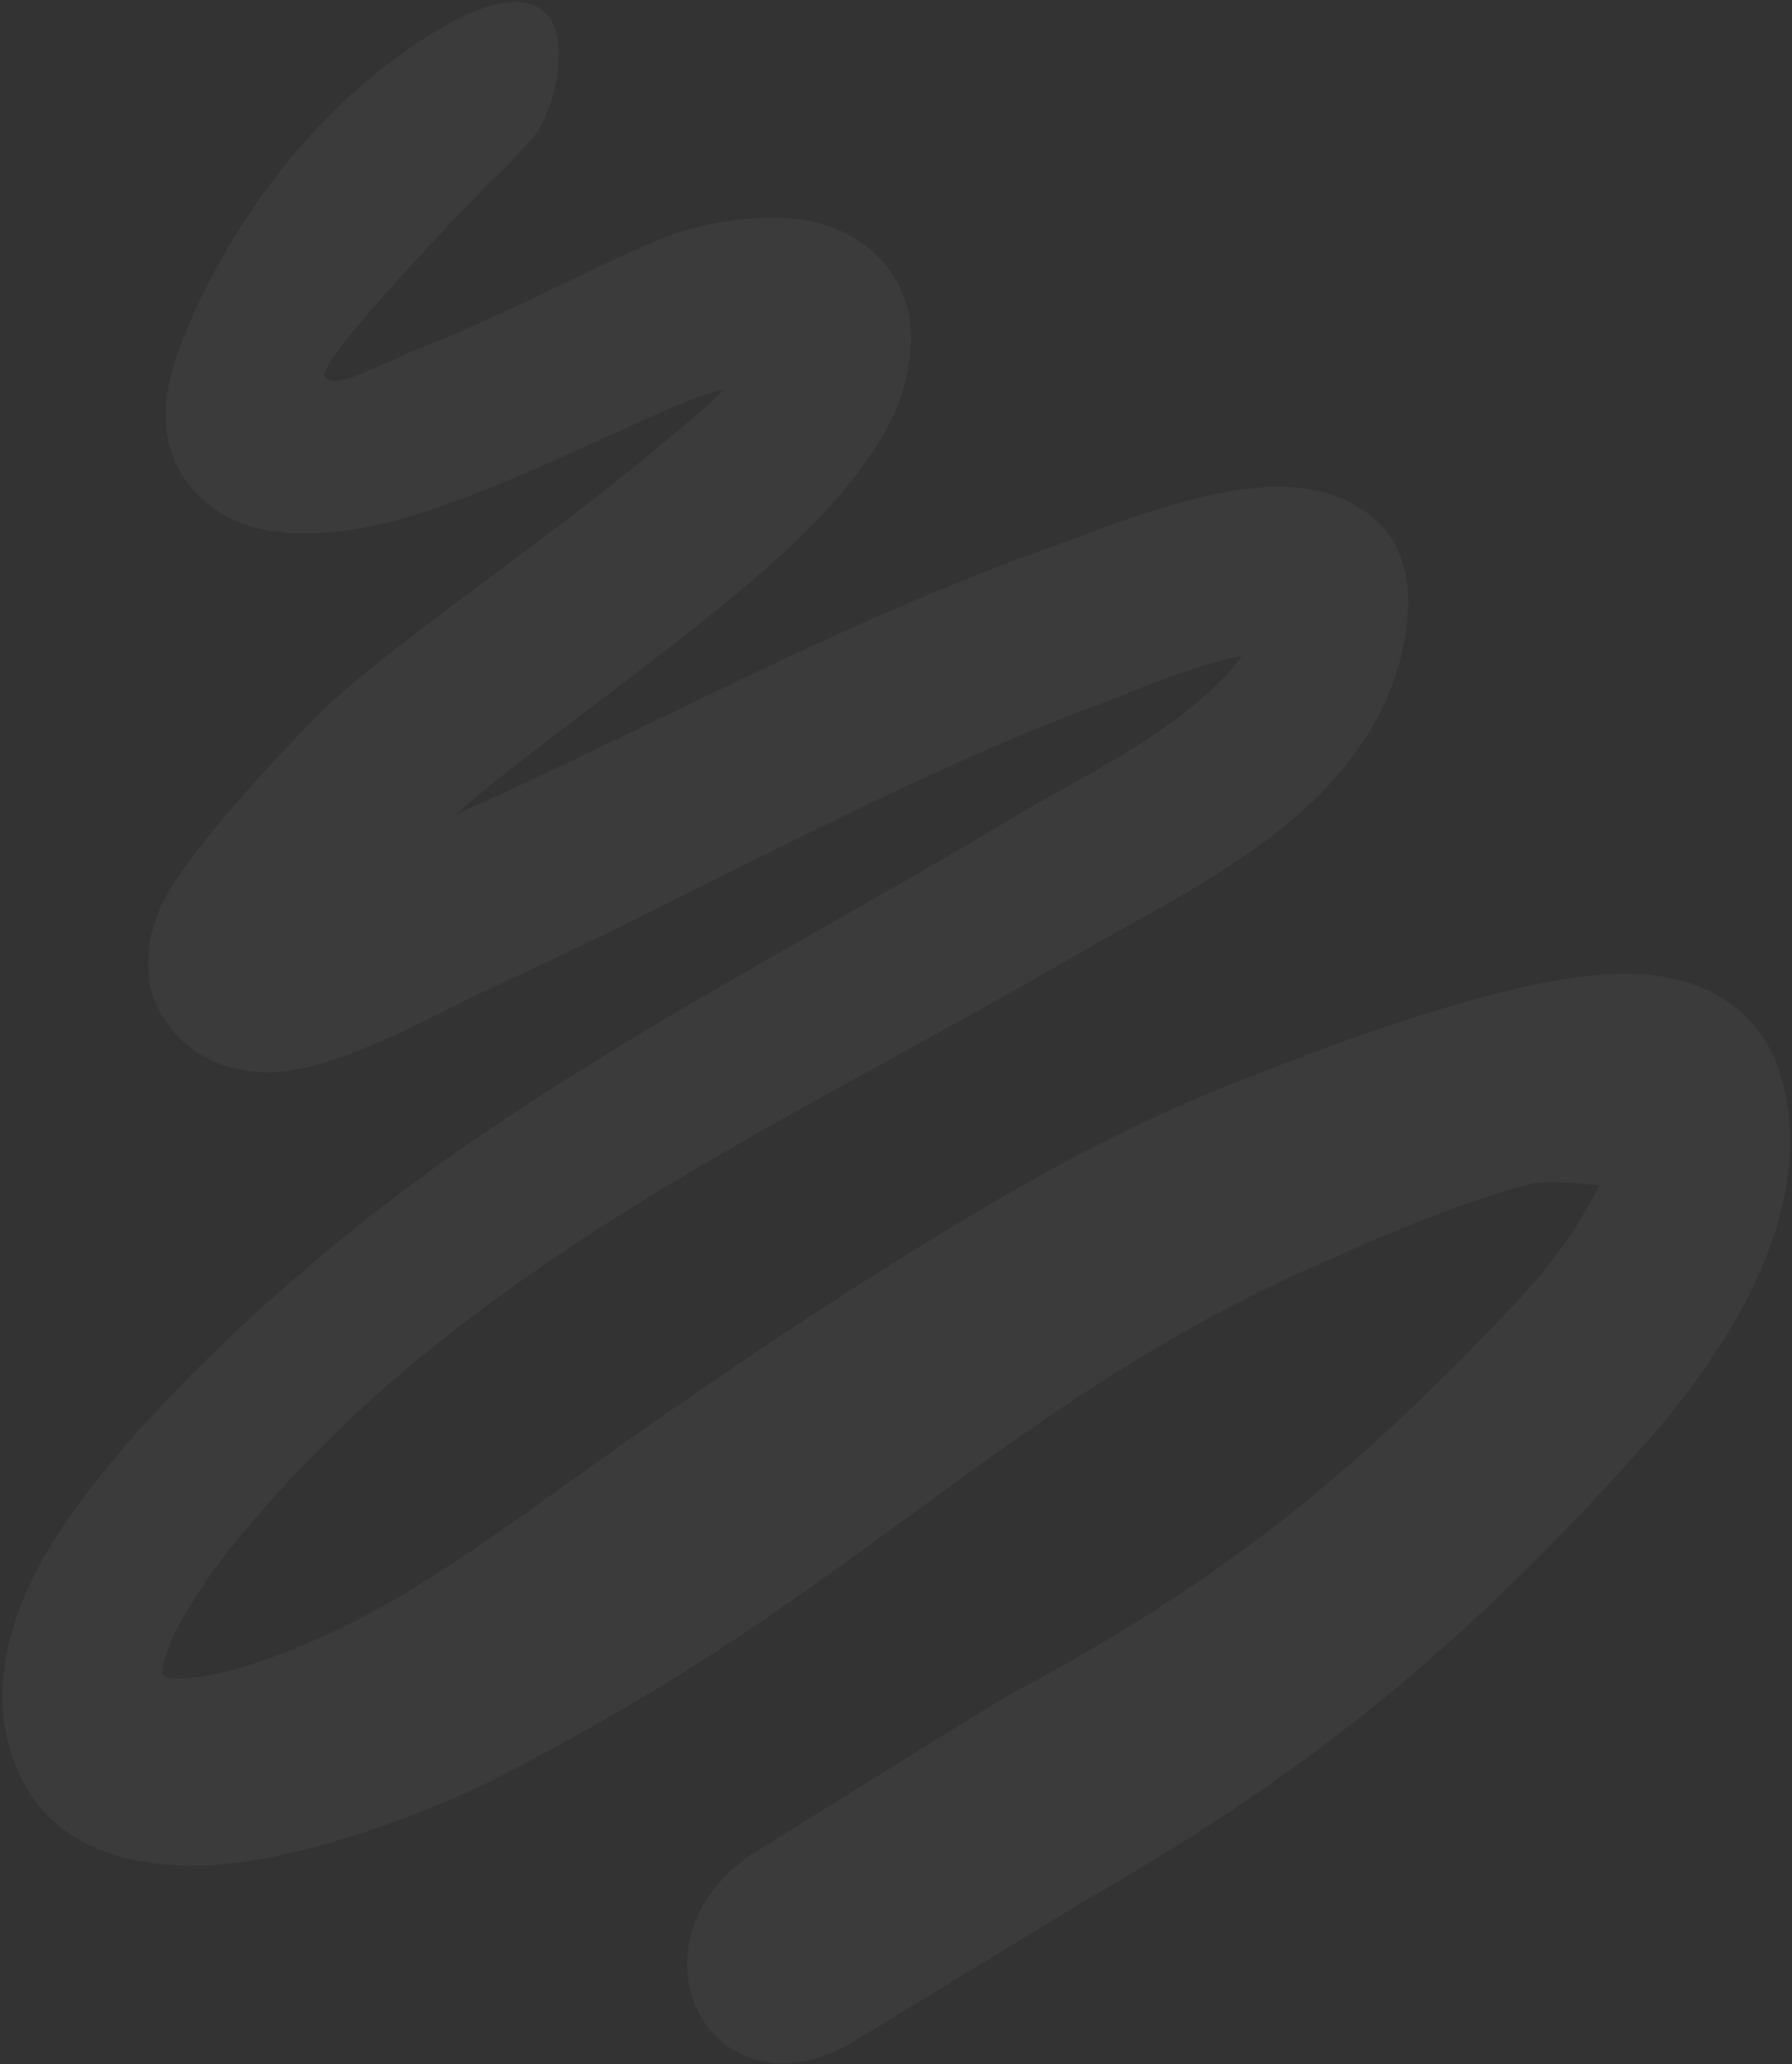 <svg width="621" height="715" viewBox="0 0 621 715" fill="none" xmlns="http://www.w3.org/2000/svg">
<rect x="0" y="0" width="621" height="715" fill="#333333" stroke="none"/>
<path opacity="0.04" d="M192.292 30.598C199.082 -3.102 178.778 -5.198 154.05 9.041C106.5 36.423 75.56 84.479 61.874 121.446C52.963 145.514 57.398 164.925 75.804 177.287C89.909 186.76 113.913 187.139 141.473 179.041C179.179 167.963 225.856 142.319 247.408 135.671C248.319 135.388 249.534 135.154 250.926 134.983C244.995 140.875 237.252 147.141 229.039 154.076C188.313 188.47 131.132 225.915 108.608 249.296C102.562 255.596 63.095 295.728 55.077 315.518C48.036 332.897 51.738 346.47 58.448 355.205C66.818 366.102 79.151 371.846 94.663 371.367C118.071 370.64 154.254 349.409 167.125 343.644C218.583 320.31 268.089 293.475 319.088 269.965C340.164 260.249 361.486 251.075 383.358 243.068C388.075 241.342 407.473 232.619 426.051 228.073C427.345 227.756 428.792 227.474 430.285 227.239C426.897 232.288 422.298 236.812 417.388 241.132C397.037 259.027 369.699 271.948 352.058 282.59C302.561 312.384 251.05 339.567 201.684 370.383C167.577 391.671 134.442 414.613 103.735 441.526C85.464 456.875 38.499 499.485 15.866 538.214C-1.819 568.479 -3.971 597.787 9.841 620.331C20.905 638.414 42.102 646.522 68.085 646.192C104.373 645.729 152.166 625.758 169.815 617.047C202.831 600.255 235.242 581.24 266.59 559.767C310.819 529.472 353.081 495.211 398.562 468.159C416.748 457.343 435.258 447.352 454.473 439.023C464.018 434.946 496.945 419.263 528.17 410.619C536.708 408.257 546.873 410.291 554.387 410.388C553.1 412.903 551.573 415.443 550.192 417.99C542.775 431.673 532.102 444.063 524.187 452.438C495.214 483.071 469.025 507.602 440.694 529.417C412.962 550.769 383.121 569.344 346.719 588.739L264.426 639.781C212.206 670.598 245.54 736.473 295.154 707.507L376.381 658.085C416.227 635.225 448.708 613.354 478.895 588.715C509.514 563.722 537.856 536.027 568.986 501.376C582.553 486.304 601.038 462.218 611.217 437.437C620.859 413.966 623.566 389.913 615.853 368.953C608.882 350.013 590.746 336.99 562.349 337.225C521.688 337.561 450.51 366.253 434.77 372.378C401.577 384.814 369.823 401.206 338.795 419.634C297.598 444.098 257.187 471.111 217.543 498.889C192.212 516.637 167.671 535.375 141.677 551.098C133.635 556.028 117.127 565.304 98.988 572.228C88.65 576.173 77.9 579.848 68.076 580.916C64.869 581.265 61.813 581.681 59.023 581.307C53.915 580.619 57.006 576.138 58.08 571.235C62.221 561.184 68.907 550.555 76.656 540.369C96.07 514.849 121.057 491.637 132.407 481.347C160.988 456.358 191.771 434.944 223.601 415.383C272.881 385.098 324.547 359.073 374.088 330.102C397.925 316.196 436.369 297.844 460.386 272.044C474.965 256.381 484.731 238.066 487.399 217.326C490.693 191.758 479.893 178.211 462.451 171.646C453.409 168.244 440.732 167.774 426.917 170.038C403.396 173.894 375.43 185.564 369.277 187.699C345.907 195.812 323.084 205.122 300.543 215.106C252.515 236.382 205.813 260.756 157.595 282.327C187.821 255.7 245.283 217.524 278.896 184.46C296.78 166.866 308.699 149.466 312.795 135.396C320.033 110.527 312.612 95.333 300.684 85.666C294.447 80.613 286.025 77.064 276.315 75.886C262.385 74.197 245.352 77.129 235.118 80.513C216.303 86.765 178.597 107.766 144.166 121.155C132.821 125.567 116.093 135.652 112.554 130.456C109.015 125.259 168.016 64.923 168.016 64.923C171.487 61.451 177.256 56.241 181.674 50.898C183.009 49.68 184.298 48.266 185.522 46.645C188.783 42.323 191.657 33.749 192.292 30.598Z" fill="white"/>
</svg>

